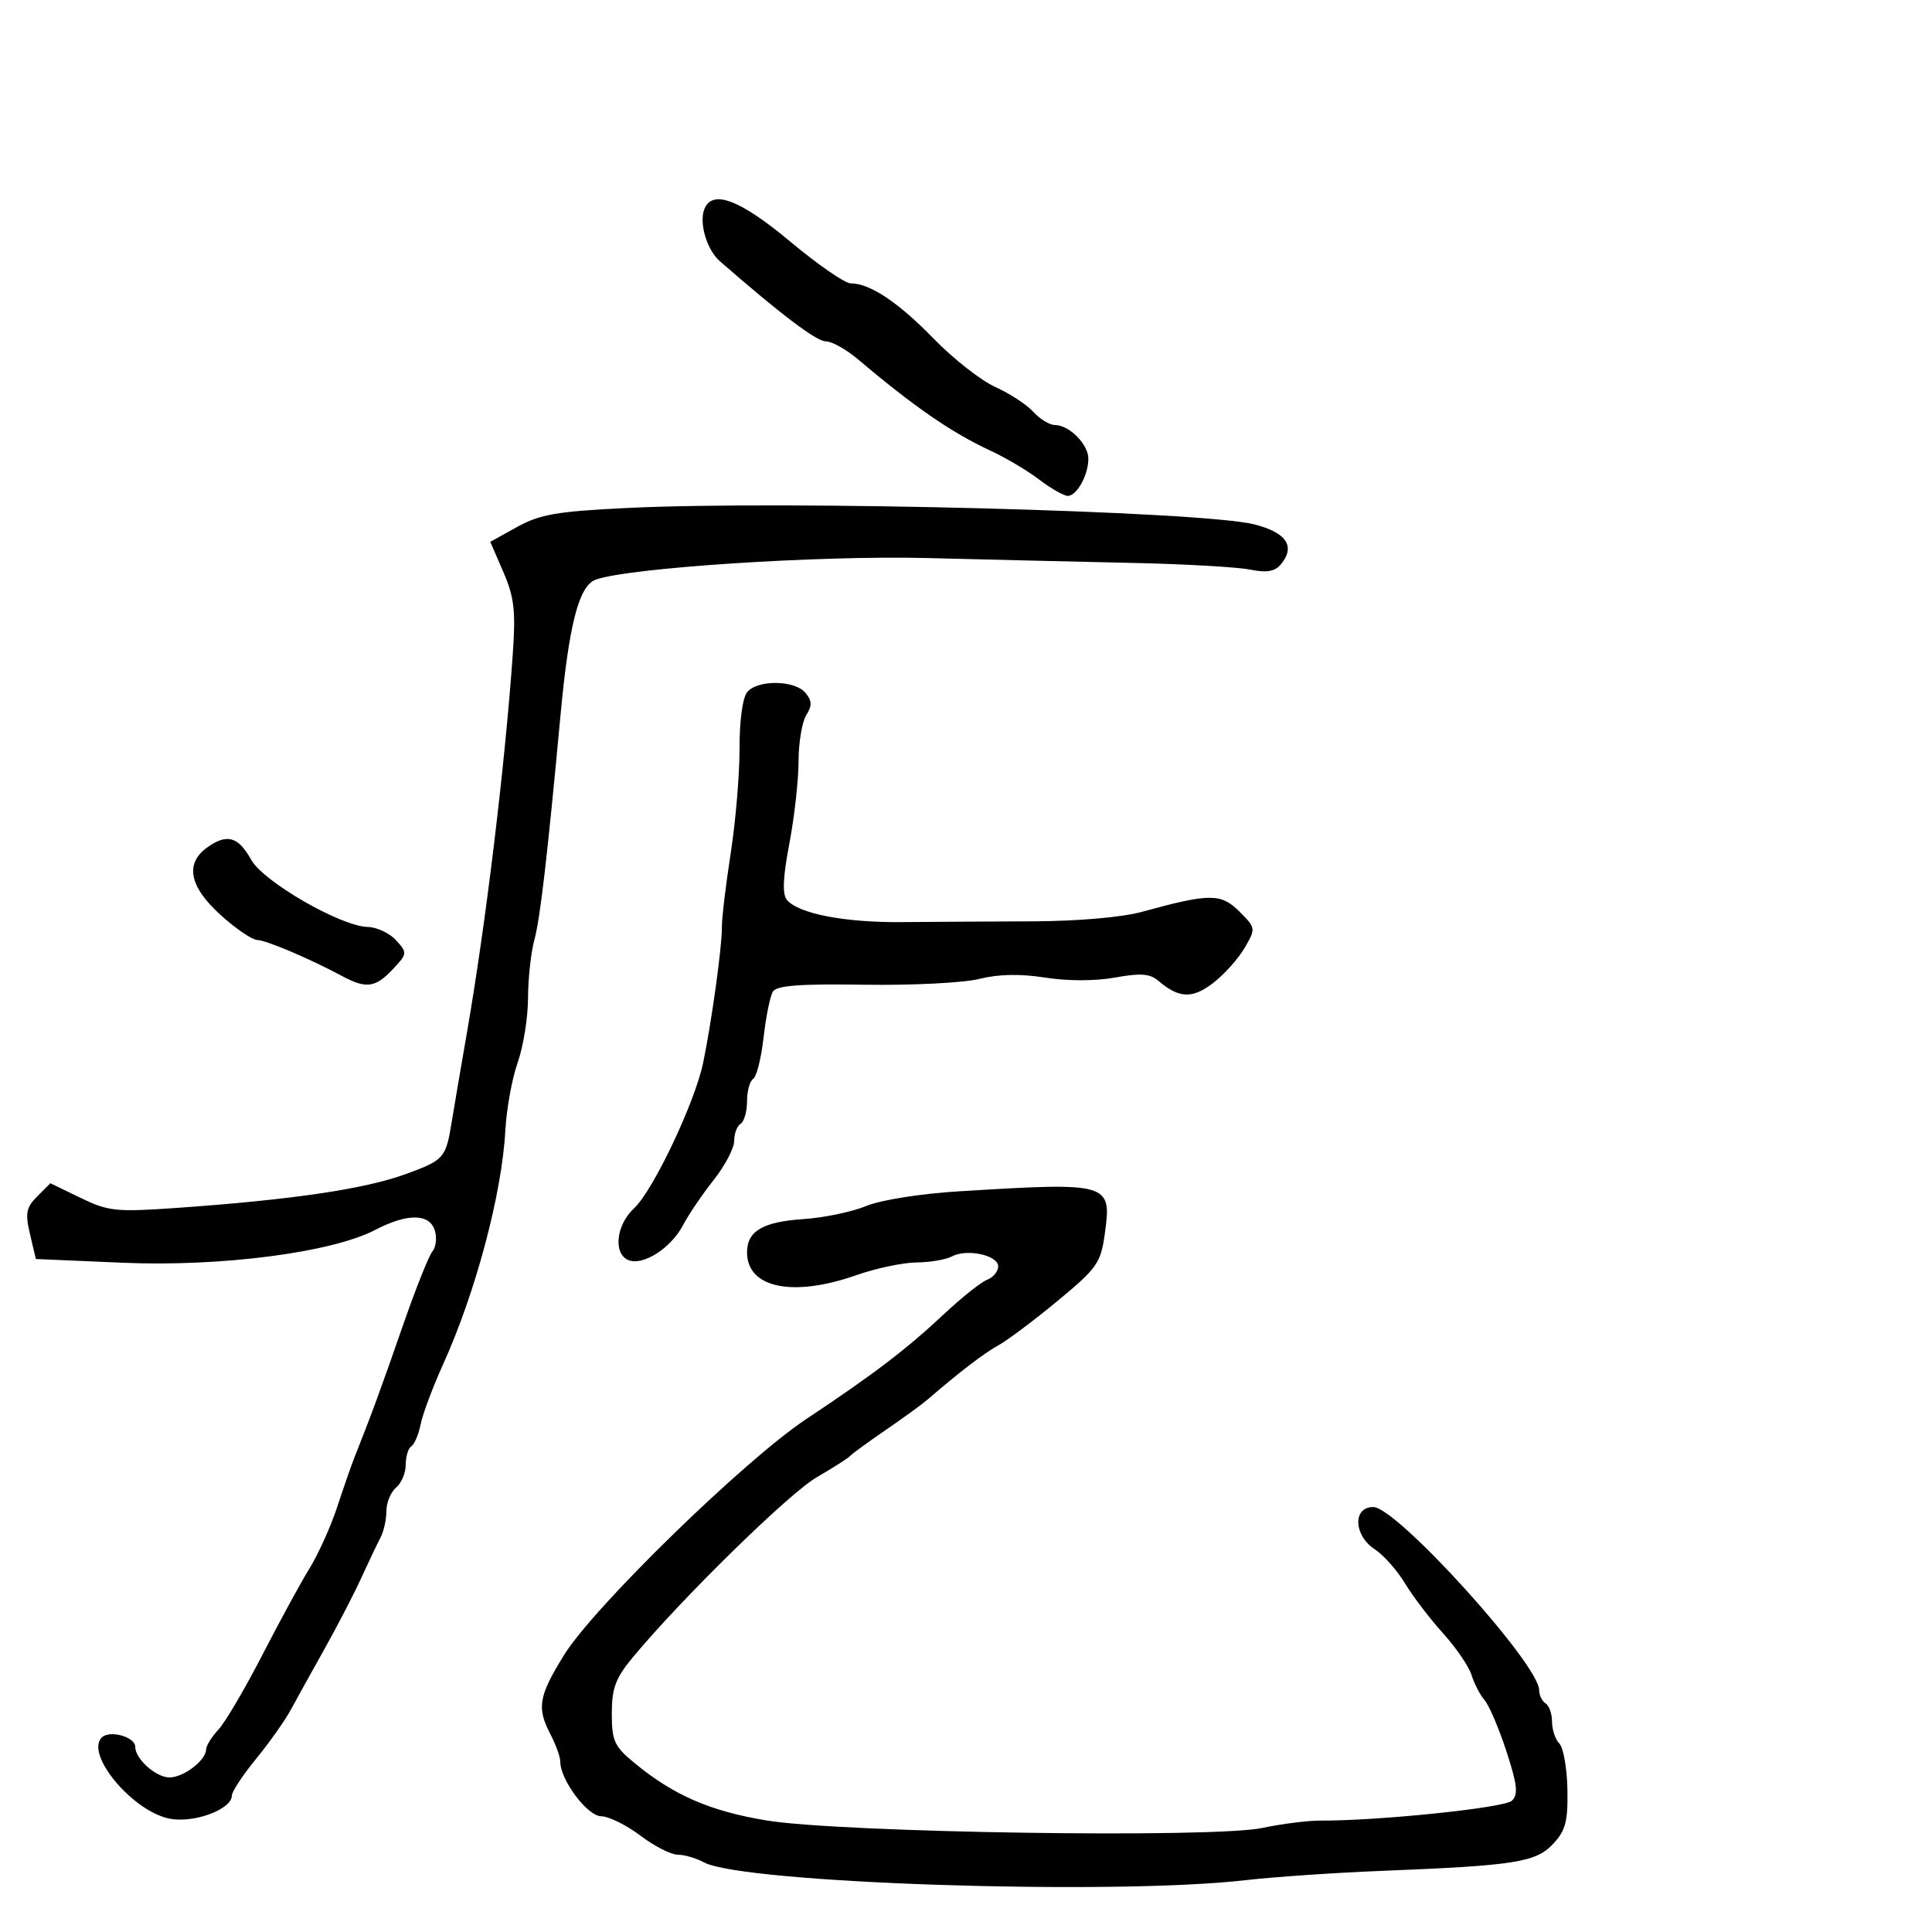 <svg xmlns="http://www.w3.org/2000/svg" width="300" height="300" viewBox="0 0 300 300" version="1.1">
	<path d="M 109.361 32.502 C 108.530 34.668, 109.771 38.806, 111.775 40.556 C 121.193 48.776, 126.771 53, 128.208 53 C 129.155 53, 131.409 54.252, 133.215 55.782 C 141.876 63.117, 147.795 67.200, 153.796 69.979 C 156.159 71.073, 159.576 73.100, 161.390 74.484 C 163.204 75.868, 165.193 77, 165.809 77 C 167.209 77, 169 73.757, 169 71.221 C 169 69.001, 166.026 66, 163.826 66 C 162.992 66, 161.481 65.084, 160.467 63.964 C 159.454 62.844, 156.796 61.103, 154.562 60.096 C 152.328 59.089, 148.025 55.719, 145 52.607 C 139.482 46.931, 135.084 44, 132.085 44 C 131.200 44, 126.972 41.075, 122.689 37.500 C 114.853 30.958, 110.569 29.352, 109.361 32.502 M 97.500 78.873 C 86.511 79.403, 83.853 79.858, 80.314 81.817 L 76.129 84.135 78.158 88.817 C 79.848 92.717, 80.094 94.837, 79.628 101.500 C 78.415 118.861, 75.414 143.631, 72.479 160.500 C 71.618 165.450, 70.562 171.648, 70.133 174.274 C 69.224 179.833, 68.953 180.139, 63 182.312 C 56.620 184.641, 45.276 186.313, 27.354 187.569 C 18.030 188.222, 16.828 188.095, 12.515 186.007 L 7.821 183.735 5.788 185.768 C 4.059 187.497, 3.890 188.378, 4.662 191.651 L 5.569 195.500 19.034 196.077 C 34.307 196.731, 51.519 194.495, 58.261 190.981 C 63.242 188.385, 66.678 188.409, 67.515 191.048 C 67.873 192.174, 67.703 193.652, 67.139 194.333 C 66.574 195.013, 64.482 200.279, 62.490 206.035 C 59.259 215.366, 57.624 219.815, 54.965 226.500 C 54.528 227.600, 53.356 230.975, 52.361 234 C 51.366 237.025, 49.441 241.300, 48.083 243.500 C 46.725 245.700, 43.415 251.775, 40.726 257 C 38.038 262.225, 34.975 267.429, 33.919 268.564 C 32.864 269.700, 32 271.093, 32 271.659 C 32 273.329, 28.508 276, 26.326 276 C 24.213 276, 21 273.128, 21 271.239 C 21 269.694, 17.010 268.590, 15.800 269.800 C 13.175 272.425, 20.664 281.339, 26.399 282.415 C 30.164 283.121, 36 280.941, 36 278.827 C 36 278.211, 37.682 275.653, 39.738 273.144 C 41.794 270.636, 44.218 267.214, 45.126 265.541 C 46.033 263.869, 48.414 259.575, 50.416 256 C 52.417 252.425, 54.980 247.475, 56.109 245 C 57.239 242.525, 58.577 239.719, 59.082 238.764 C 59.587 237.809, 60 235.951, 60 234.636 C 60 233.321, 60.675 231.685, 61.500 231 C 62.325 230.315, 63 228.712, 63 227.437 C 63 226.161, 63.392 224.876, 63.871 224.580 C 64.350 224.284, 65.001 222.746, 65.318 221.162 C 65.634 219.578, 67.196 215.407, 68.787 211.891 C 73.869 200.669, 77.943 185.360, 78.472 175.500 C 78.649 172.200, 79.509 167.475, 80.383 165 C 81.256 162.525, 81.980 158.025, 81.991 155 C 82.002 151.975, 82.439 147.925, 82.963 146 C 83.879 142.629, 84.967 133.295, 87.041 111 C 88.346 96.970, 89.893 90.988, 92.466 90.024 C 97.401 88.174, 127.182 86.227, 144 86.654 C 153.625 86.898, 168.025 87.240, 176 87.414 C 183.975 87.588, 192.104 88.050, 194.064 88.441 C 196.702 88.968, 197.958 88.756, 198.897 87.624 C 201.202 84.846, 199.779 82.702, 194.782 81.427 C 186.737 79.375, 122.202 77.680, 97.500 78.873 M 116.027 107.467 C 115.310 108.332, 114.820 111.927, 114.835 116.217 C 114.849 120.223, 114.231 127.550, 113.462 132.500 C 112.692 137.450, 112.076 142.625, 112.092 144 C 112.128 146.915, 110.525 158.514, 109.191 165 C 107.921 171.174, 101.405 184.895, 98.437 187.646 C 95.643 190.235, 95.188 194.751, 97.626 195.687 C 99.902 196.560, 104.207 193.786, 106.054 190.254 C 106.909 188.620, 109.046 185.467, 110.804 183.248 C 112.562 181.028, 114 178.291, 114 177.165 C 114 176.039, 114.450 174.840, 115 174.500 C 115.550 174.160, 116 172.585, 116 171 C 116 169.415, 116.429 167.853, 116.954 167.529 C 117.478 167.204, 118.205 164.308, 118.569 161.092 C 118.933 157.876, 119.585 154.672, 120.017 153.972 C 120.602 153.026, 124.254 152.753, 134.229 152.908 C 141.612 153.022, 149.644 152.616, 152.077 152.004 C 155.040 151.258, 158.413 151.192, 162.294 151.801 C 165.793 152.351, 170.091 152.347, 173.145 151.792 C 177.083 151.076, 178.567 151.185, 179.851 152.284 C 183.066 155.036, 185.152 155.122, 188.381 152.635 C 190.096 151.313, 192.296 148.859, 193.269 147.180 C 195.017 144.164, 195.007 144.098, 192.442 141.533 C 189.598 138.689, 187.830 138.696, 177.308 141.593 C 174.225 142.441, 167.320 143.040, 160.308 143.065 C 153.814 143.089, 144.675 143.142, 140 143.183 C 131.127 143.262, 123.969 141.873, 122.188 139.727 C 121.456 138.844, 121.570 136.228, 122.570 130.984 C 123.355 126.868, 123.998 121.131, 123.999 118.236 C 123.999 115.341, 124.535 112.116, 125.190 111.068 C 126.123 109.573, 126.097 108.821, 125.067 107.581 C 123.417 105.592, 117.644 105.519, 116.027 107.467 M 32.250 131.534 C 28.672 134.046, 29.355 137.645, 34.250 142.073 C 36.587 144.188, 39.145 145.936, 39.934 145.959 C 41.359 146, 48.068 148.851, 53.154 151.577 C 56.864 153.566, 58.304 153.370, 60.990 150.510 C 63.261 148.093, 63.276 147.962, 61.509 146.010 C 60.509 144.905, 58.522 143.972, 57.095 143.937 C 52.903 143.835, 40.881 136.902, 38.999 133.500 C 37.015 129.917, 35.276 129.410, 32.250 131.534 M 149 184.981 C 142.971 185.349, 136.797 186.324, 134.500 187.270 C 132.300 188.176, 127.934 189.089, 124.797 189.297 C 118.445 189.720, 116 191.157, 116 194.467 C 116 200.003, 123.107 201.480, 133 198 C 136.025 196.936, 140.217 196.051, 142.316 196.033 C 144.414 196.015, 146.894 195.592, 147.826 195.093 C 150.141 193.854, 155 194.908, 155 196.648 C 155 197.426, 154.225 198.360, 153.278 198.723 C 152.332 199.087, 149.294 201.507, 146.528 204.101 C 140.775 209.498, 135.576 213.457, 125.193 220.352 C 115.617 226.710, 92.188 249.536, 87.588 256.988 C 83.610 263.433, 83.318 265.169, 85.506 269.364 C 86.328 270.940, 87 272.826, 87 273.557 C 87 276.390, 91.205 282, 93.349 282.028 C 94.532 282.043, 97.268 283.393, 99.428 285.028 C 101.589 286.663, 104.206 288, 105.244 288 C 106.282 288, 108.114 288.534, 109.316 289.187 C 115.294 292.437, 172.629 294.328, 193.343 291.958 C 197.829 291.445, 207.350 290.793, 214.500 290.509 C 235.274 289.684, 238.482 289.180, 241.158 286.327 C 243.110 284.245, 243.481 282.835, 243.388 277.852 C 243.326 274.565, 242.763 271.363, 242.138 270.738 C 241.512 270.112, 241 268.592, 241 267.359 C 241 266.126, 240.550 264.840, 240 264.500 C 239.450 264.160, 239 263.237, 239 262.450 C 239 258.432, 216.908 234.035, 213.250 234.013 C 210.020 233.994, 210.177 238.414, 213.482 240.580 C 214.848 241.475, 216.953 243.848, 218.162 245.853 C 219.370 247.859, 222.027 251.347, 224.066 253.604 C 226.105 255.862, 228.102 258.787, 228.505 260.104 C 228.907 261.422, 229.817 263.175, 230.525 264 C 231.234 264.825, 232.762 268.403, 233.919 271.952 C 235.610 277.134, 235.776 278.643, 234.762 279.619 C 233.618 280.720, 214.003 282.752, 205 282.702 C 203.075 282.692, 199.025 283.206, 196 283.846 C 188.343 285.465, 130.526 284.586, 119 282.675 C 110.237 281.223, 104.597 278.765, 98.508 273.746 C 95.389 271.175, 95 270.324, 95 266.068 C 95 262.138, 95.582 260.580, 98.250 257.364 C 105.850 248.202, 122.506 231.895, 126.825 229.387 C 129.396 227.895, 131.725 226.409, 132 226.087 C 132.275 225.764, 134.750 223.958, 137.500 222.072 C 140.250 220.187, 143.175 218.061, 144 217.348 C 148.915 213.100, 152.812 210.115, 155.039 208.893 C 156.436 208.127, 160.570 205.025, 164.225 202 C 170.374 196.912, 170.923 196.131, 171.554 191.573 C 172.651 183.653, 172.327 183.558, 149 184.981" stroke="none" fill="black" fill-rule="evenodd"/>
</svg>